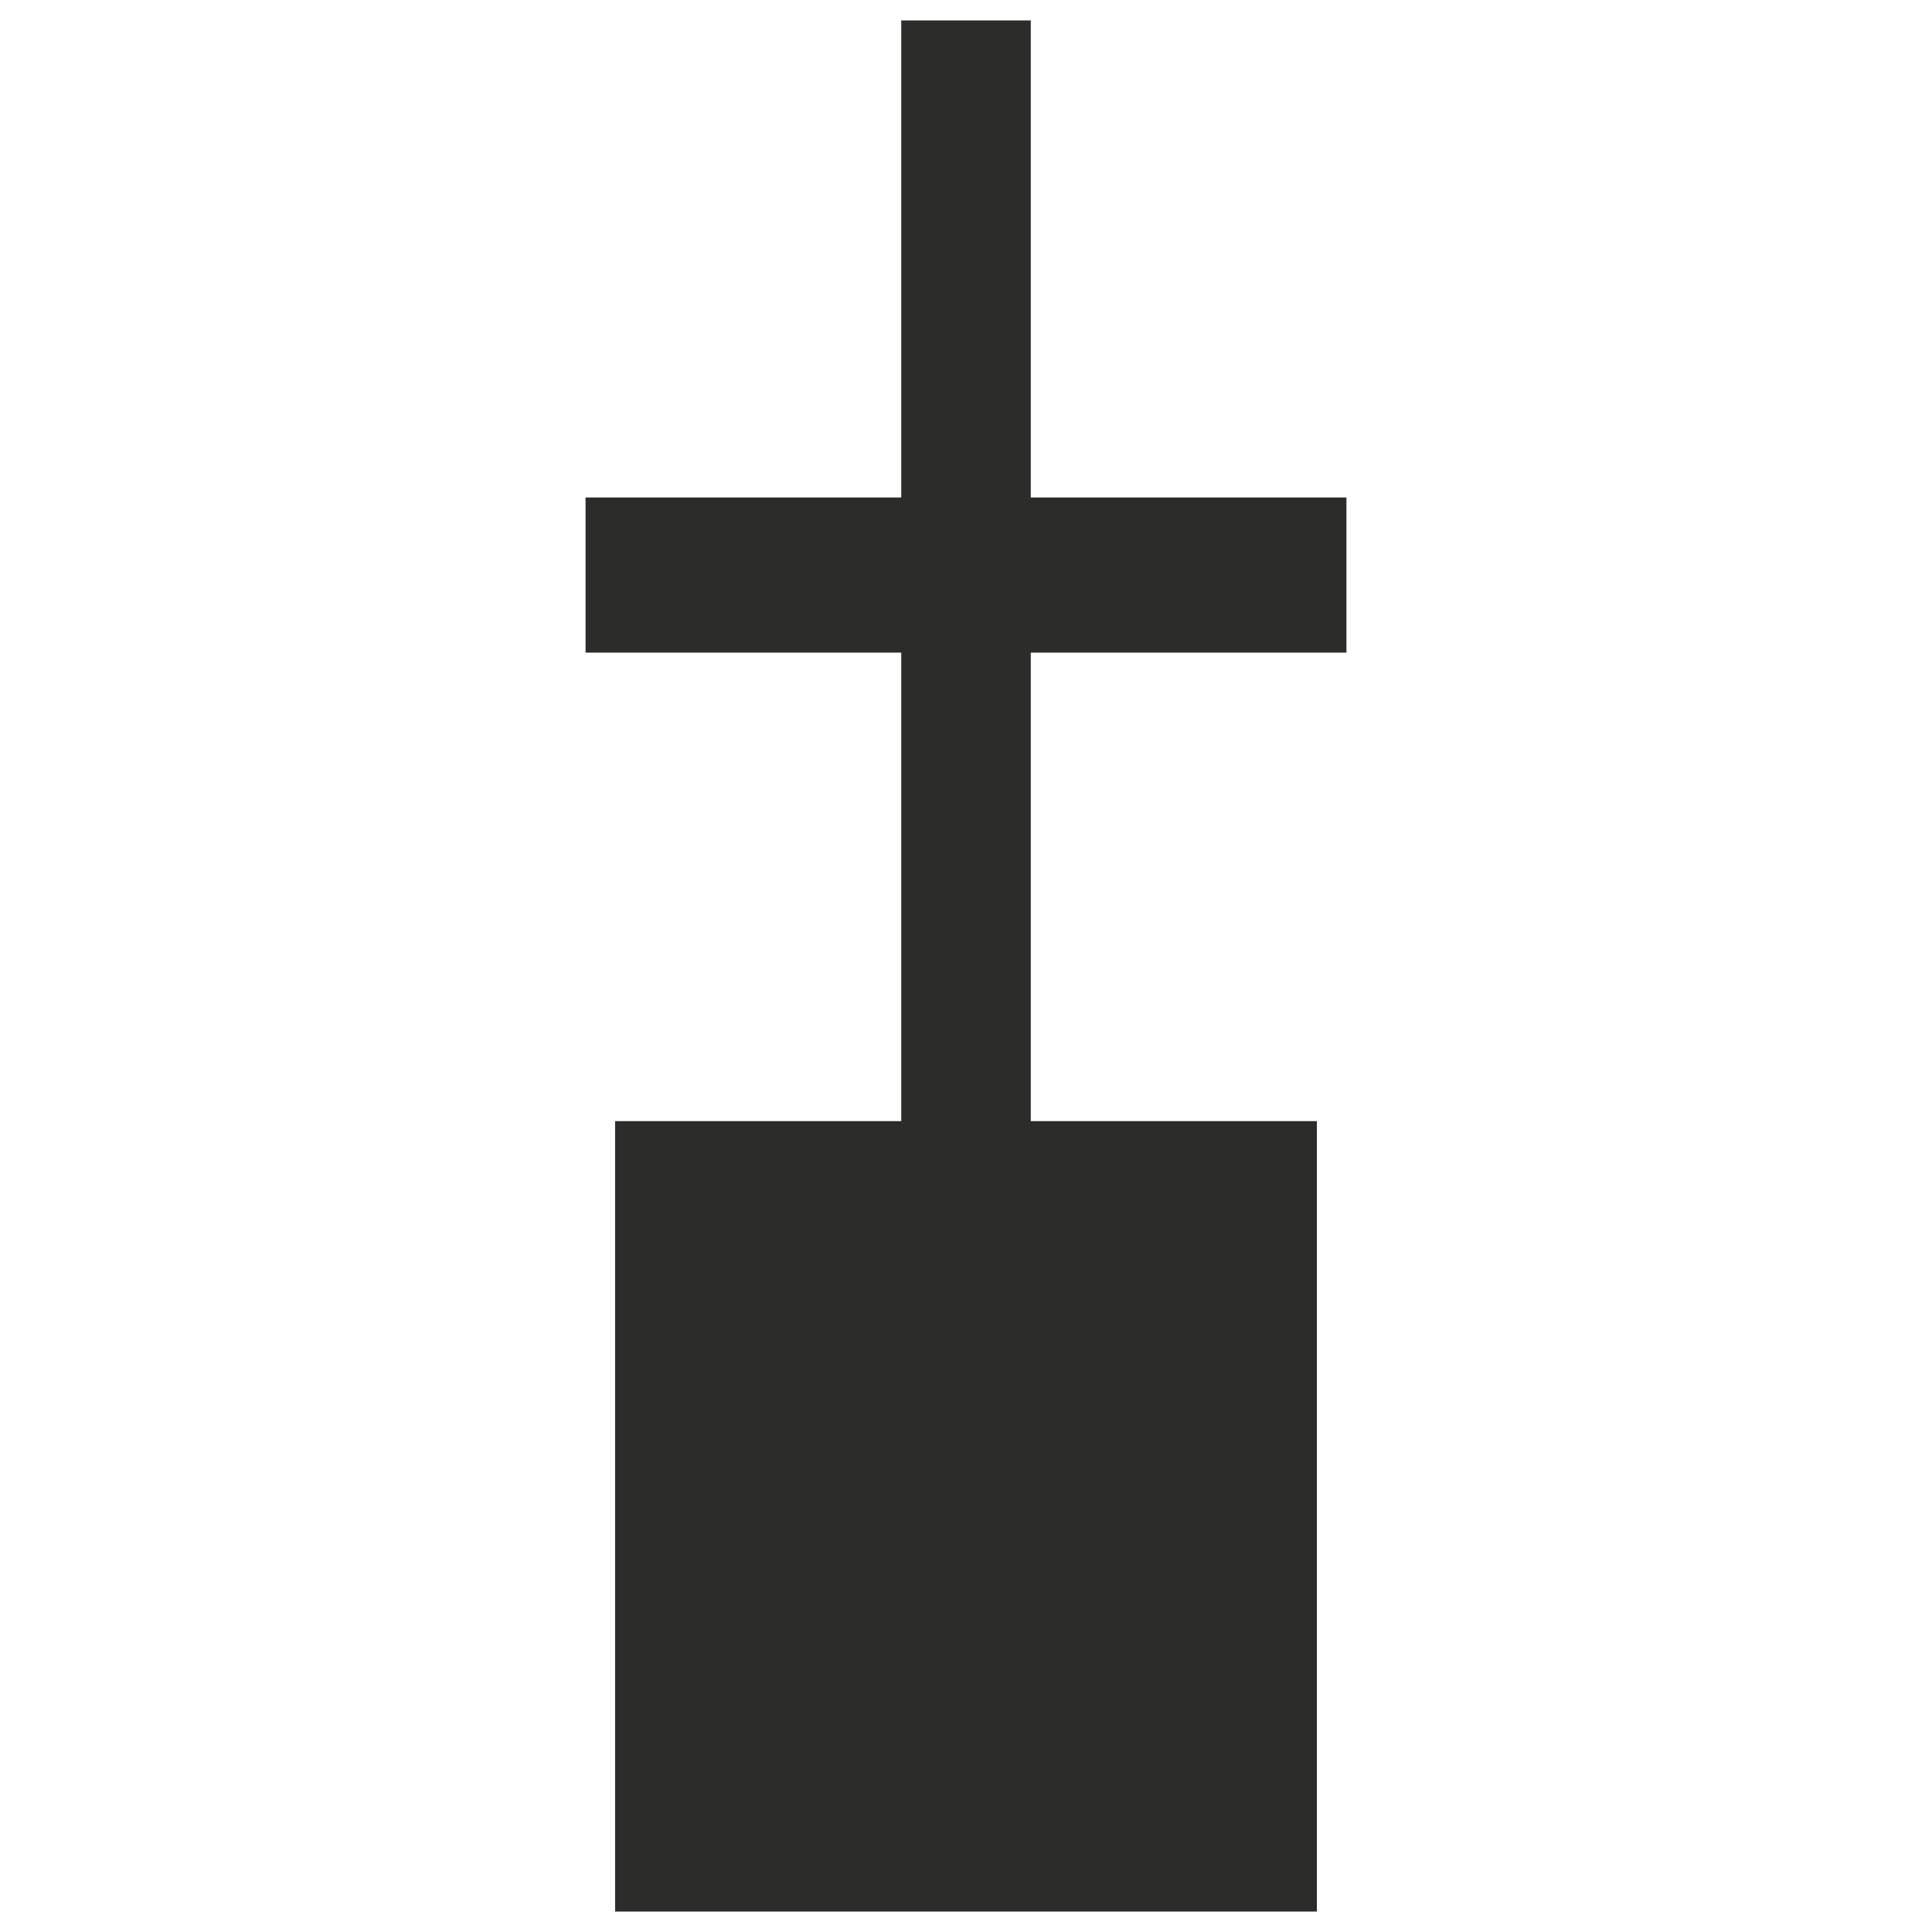 <?xml version="1.0" encoding="UTF-8" standalone="no"?>
<!-- Created with sK1/UniConvertor (http://sk1project.org/) -->

<svg
   xmlns:dc="http://purl.org/dc/elements/1.1/"
   xmlns:cc="http://creativecommons.org/ns#"
   xmlns:rdf="http://www.w3.org/1999/02/22-rdf-syntax-ns#"
   xmlns:svg="http://www.w3.org/2000/svg"
   xmlns="http://www.w3.org/2000/svg"
   xmlns:sodipodi="http://sodipodi.sourceforge.net/DTD/sodipodi-0.dtd"
   xmlns:inkscape="http://www.inkscape.org/namespaces/inkscape"
   width="937.5"
   height="937.5"
   viewBox="0 0 750 750"
   id="svg3943"
   version="1.1"
   inkscape:version="0.48.4 r9939"
   sodipodi:docname="monasterio.cdr"
   style="fill-rule:evenodd">
  <defs
     id="defs3953" />
  <sodipodi:namedview
     pagecolor="#ffffff"
     bordercolor="#666666"
     borderopacity="1"
     objecttolerance="10"
     gridtolerance="10"
     guidetolerance="10"
     inkscape:pageopacity="0"
     inkscape:pageshadow="2"
     inkscape:window-width="640"
     inkscape:window-height="480"
     id="namedview3951"
     showgrid="false"
     inkscape:document-units="pt"
     units="pt"
     inkscape:zoom="0.22425732"
     inkscape:cx="372.04749"
     inkscape:cy="526.18127"
     inkscape:window-x="-4"
     inkscape:window-y="23"
     inkscape:window-maximized="0"
     inkscape:current-layer="svg3943" />
  <g
     id="g3945"
     transform="translate(0,-91.89)">
    <g
       id="g3947">
      <path
         style="fill:#2c2c2b;stroke:none"
         d="m 238.784,527.111 111.071,0 0,-181.877 -122.542,0 0,-60.221 122.542,0 0,-185.189 50.29,0 0,185.189 122.542,0 0,60.221 -122.542,0 0,181.877 111.071,0 0,306.845 -272.432,0 0,-306.845 z"
         id="path3949"
         inkscape:connector-curvature="0" />
    </g>
  </g>
</svg>
